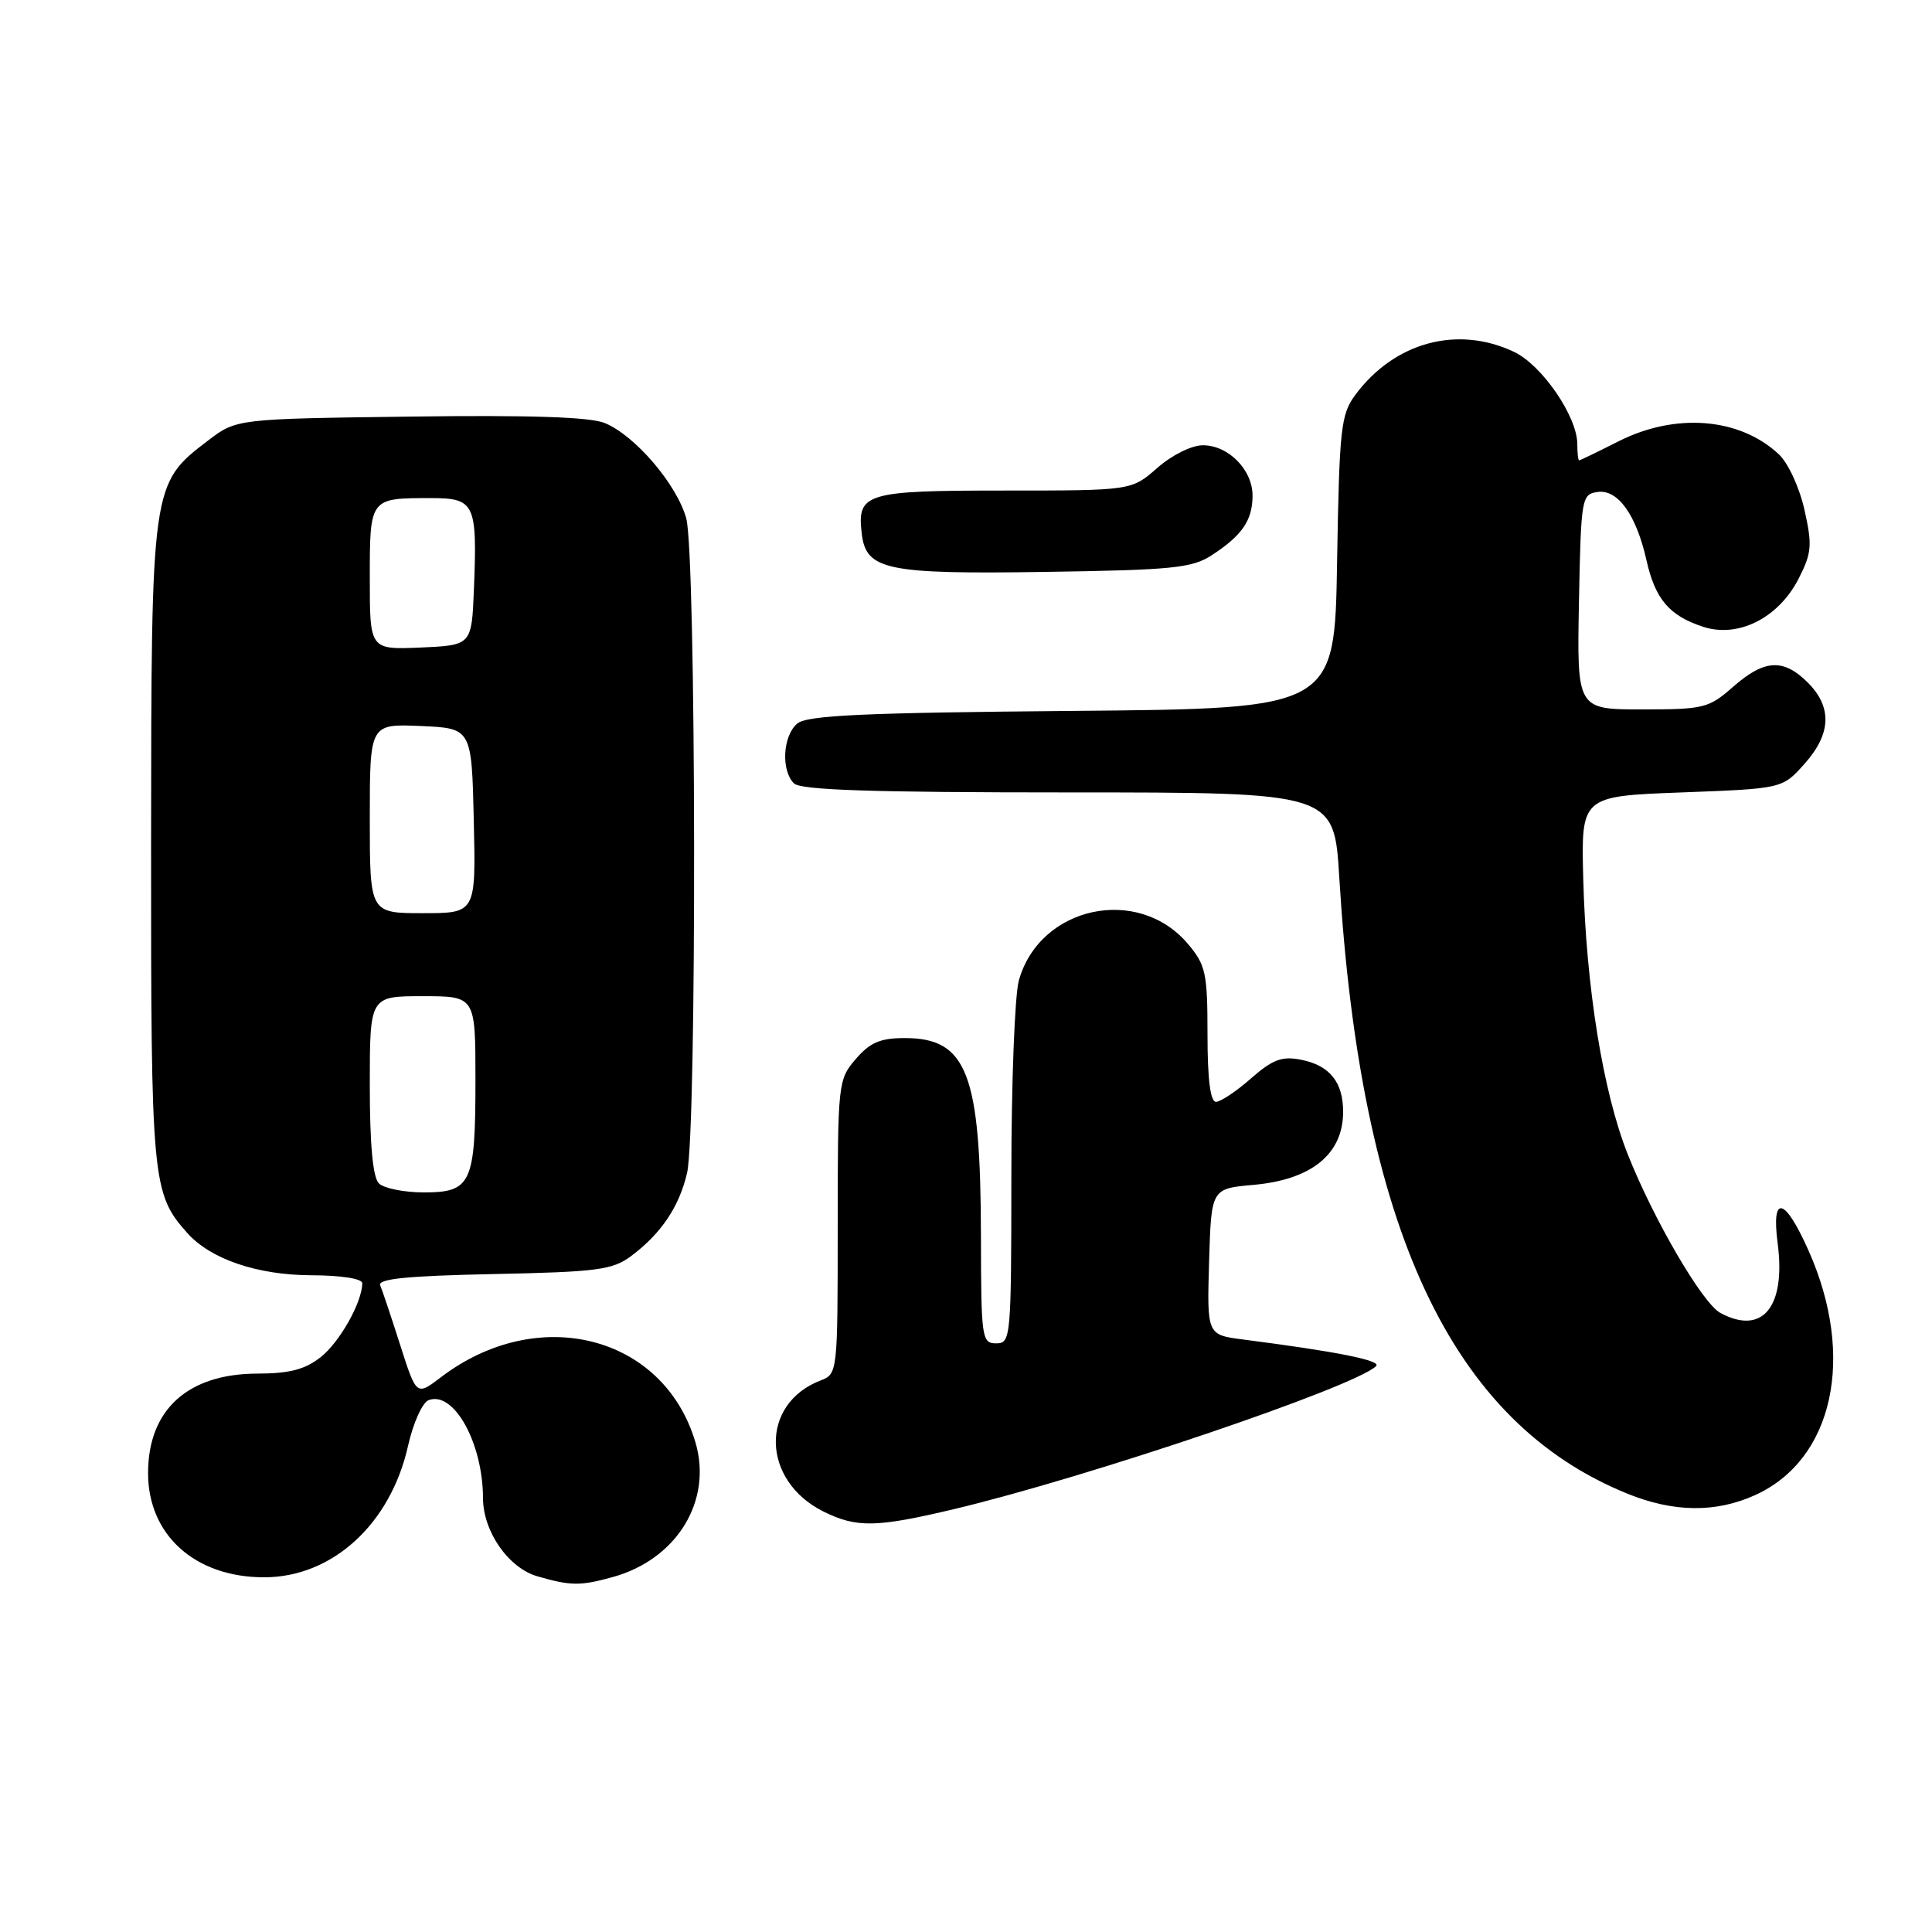 <?xml version="1.0" encoding="UTF-8" standalone="no"?>
<!DOCTYPE svg PUBLIC "-//W3C//DTD SVG 1.1//EN" "http://www.w3.org/Graphics/SVG/1.1/DTD/svg11.dtd" >
<svg xmlns="http://www.w3.org/2000/svg" xmlns:xlink="http://www.w3.org/1999/xlink" version="1.1" viewBox="0 0 256 256">
 <g >
 <path fill="currentColor"
d=" M 81.22 208.96 C 89.72 206.60 94.46 198.81 92.13 191.05 C 87.89 176.90 71.26 172.70 58.40 182.51 C 55.18 184.96 55.18 184.96 53.03 178.23 C 51.85 174.53 50.66 170.97 50.38 170.32 C 50.01 169.45 53.96 169.06 65.37 168.82 C 79.16 168.54 81.16 168.27 83.62 166.44 C 87.61 163.46 90.00 159.90 91.04 155.42 C 92.35 149.79 92.25 73.43 90.93 68.68 C 89.68 64.18 84.16 57.72 80.15 56.06 C 78.20 55.25 70.26 54.99 54.33 55.20 C 31.34 55.50 31.34 55.50 27.56 58.38 C 20.05 64.11 20.05 64.17 20.02 111.78 C 20.00 156.51 20.15 158.13 24.79 163.35 C 27.88 166.84 34.07 168.95 41.25 168.98 C 45.21 168.99 48.00 169.43 48.00 170.03 C 48.00 172.53 45.01 177.85 42.49 179.83 C 40.41 181.47 38.35 182.00 34.12 182.01 C 24.88 182.02 19.62 186.80 19.62 195.20 C 19.62 203.40 25.85 209.00 35.00 209.00 C 44.03 209.00 51.75 201.95 54.07 191.57 C 54.75 188.55 55.97 185.84 56.79 185.53 C 60.12 184.25 63.98 191.19 64.00 198.50 C 64.01 202.94 67.37 207.76 71.21 208.87 C 75.65 210.15 76.88 210.16 81.22 208.96 Z  M 126.40 199.97 C 144.12 195.76 179.44 183.80 182.34 181.02 C 183.11 180.28 177.23 179.10 164.71 177.49 C 159.93 176.87 159.93 176.87 160.21 167.18 C 160.50 157.50 160.50 157.50 166.10 157.00 C 173.75 156.32 177.91 152.96 177.97 147.44 C 178.01 143.43 176.22 141.17 172.39 140.42 C 169.86 139.92 168.64 140.38 165.76 142.90 C 163.82 144.61 161.73 146.00 161.12 146.00 C 160.38 146.00 160.00 142.99 160.00 137.08 C 160.00 128.95 159.77 127.88 157.43 125.10 C 150.82 117.24 137.75 120.06 135.00 129.93 C 134.46 131.89 134.01 143.51 134.01 155.75 C 134.00 177.33 133.94 178.00 132.00 178.00 C 130.09 178.00 130.00 177.33 129.98 163.75 C 129.94 142.23 128.14 137.55 119.89 137.55 C 116.64 137.55 115.29 138.13 113.39 140.33 C 111.05 143.06 111.00 143.49 111.00 162.58 C 111.00 181.85 110.98 182.06 108.75 182.91 C 100.63 186.02 100.87 196.22 109.16 200.31 C 113.53 202.46 116.12 202.41 126.40 199.97 Z  M 232.58 198.10 C 242.93 193.40 245.91 179.81 239.66 165.75 C 236.50 158.62 234.69 158.18 235.55 164.75 C 236.65 173.18 233.54 176.97 227.97 173.98 C 225.59 172.71 219.11 161.60 215.66 152.89 C 212.40 144.64 210.17 130.82 209.79 116.50 C 209.50 105.50 209.50 105.50 222.84 105.00 C 236.17 104.50 236.17 104.50 239.09 101.23 C 242.65 97.25 242.80 93.71 239.55 90.45 C 236.31 87.22 233.80 87.36 229.65 91.00 C 226.42 93.84 225.77 94.00 217.59 94.00 C 208.95 94.00 208.95 94.00 209.22 79.75 C 209.49 65.95 209.57 65.49 211.69 65.19 C 214.37 64.81 216.81 68.21 218.16 74.21 C 219.32 79.38 221.17 81.57 225.63 83.04 C 230.30 84.59 235.66 81.90 238.33 76.67 C 240.07 73.26 240.15 72.25 239.10 67.55 C 238.44 64.61 236.94 61.35 235.71 60.20 C 230.51 55.33 222.00 54.65 214.42 58.50 C 211.71 59.87 209.39 60.99 209.25 61.00 C 209.11 61.00 209.00 60.03 209.00 58.84 C 209.00 55.20 204.32 48.38 200.63 46.63 C 193.13 43.07 184.78 45.33 179.59 52.32 C 177.67 54.91 177.47 56.71 177.17 74.52 C 176.85 93.90 176.85 93.90 142.08 94.20 C 114.41 94.44 106.97 94.78 105.65 95.87 C 103.73 97.47 103.46 102.06 105.20 103.80 C 106.09 104.69 115.55 105.00 141.59 105.00 C 176.78 105.00 176.78 105.00 177.46 116.25 C 180.29 162.80 192.27 188.44 215.64 197.92 C 221.78 200.41 227.37 200.47 232.58 198.10 Z  M 160.55 73.58 C 164.58 70.95 165.93 68.99 165.97 65.75 C 166.01 62.29 162.80 59.00 159.38 59.00 C 157.90 59.00 155.28 60.30 153.35 62.00 C 149.93 65.00 149.93 65.00 133.09 65.00 C 114.68 65.00 113.56 65.34 114.18 70.67 C 114.74 75.54 117.39 76.10 138.55 75.78 C 155.36 75.53 157.94 75.27 160.55 73.58 Z  M 50.20 156.80 C 49.40 156.00 49.00 151.64 49.00 143.80 C 49.00 132.00 49.00 132.00 56.00 132.00 C 63.00 132.00 63.00 132.00 63.00 143.07 C 63.00 156.82 62.46 158.00 56.16 158.00 C 53.54 158.00 50.86 157.46 50.20 156.80 Z  M 49.00 108.45 C 49.00 95.91 49.00 95.91 55.75 96.20 C 62.50 96.50 62.50 96.50 62.78 108.75 C 63.06 121.00 63.06 121.00 56.03 121.00 C 49.00 121.00 49.00 121.00 49.00 108.45 Z  M 49.00 76.65 C 49.00 65.97 48.98 66.00 57.06 66.00 C 62.92 66.00 63.25 66.69 62.80 78.01 C 62.50 85.50 62.50 85.50 55.75 85.80 C 49.00 86.09 49.00 86.09 49.00 76.65 Z "/>
</g>
</svg>